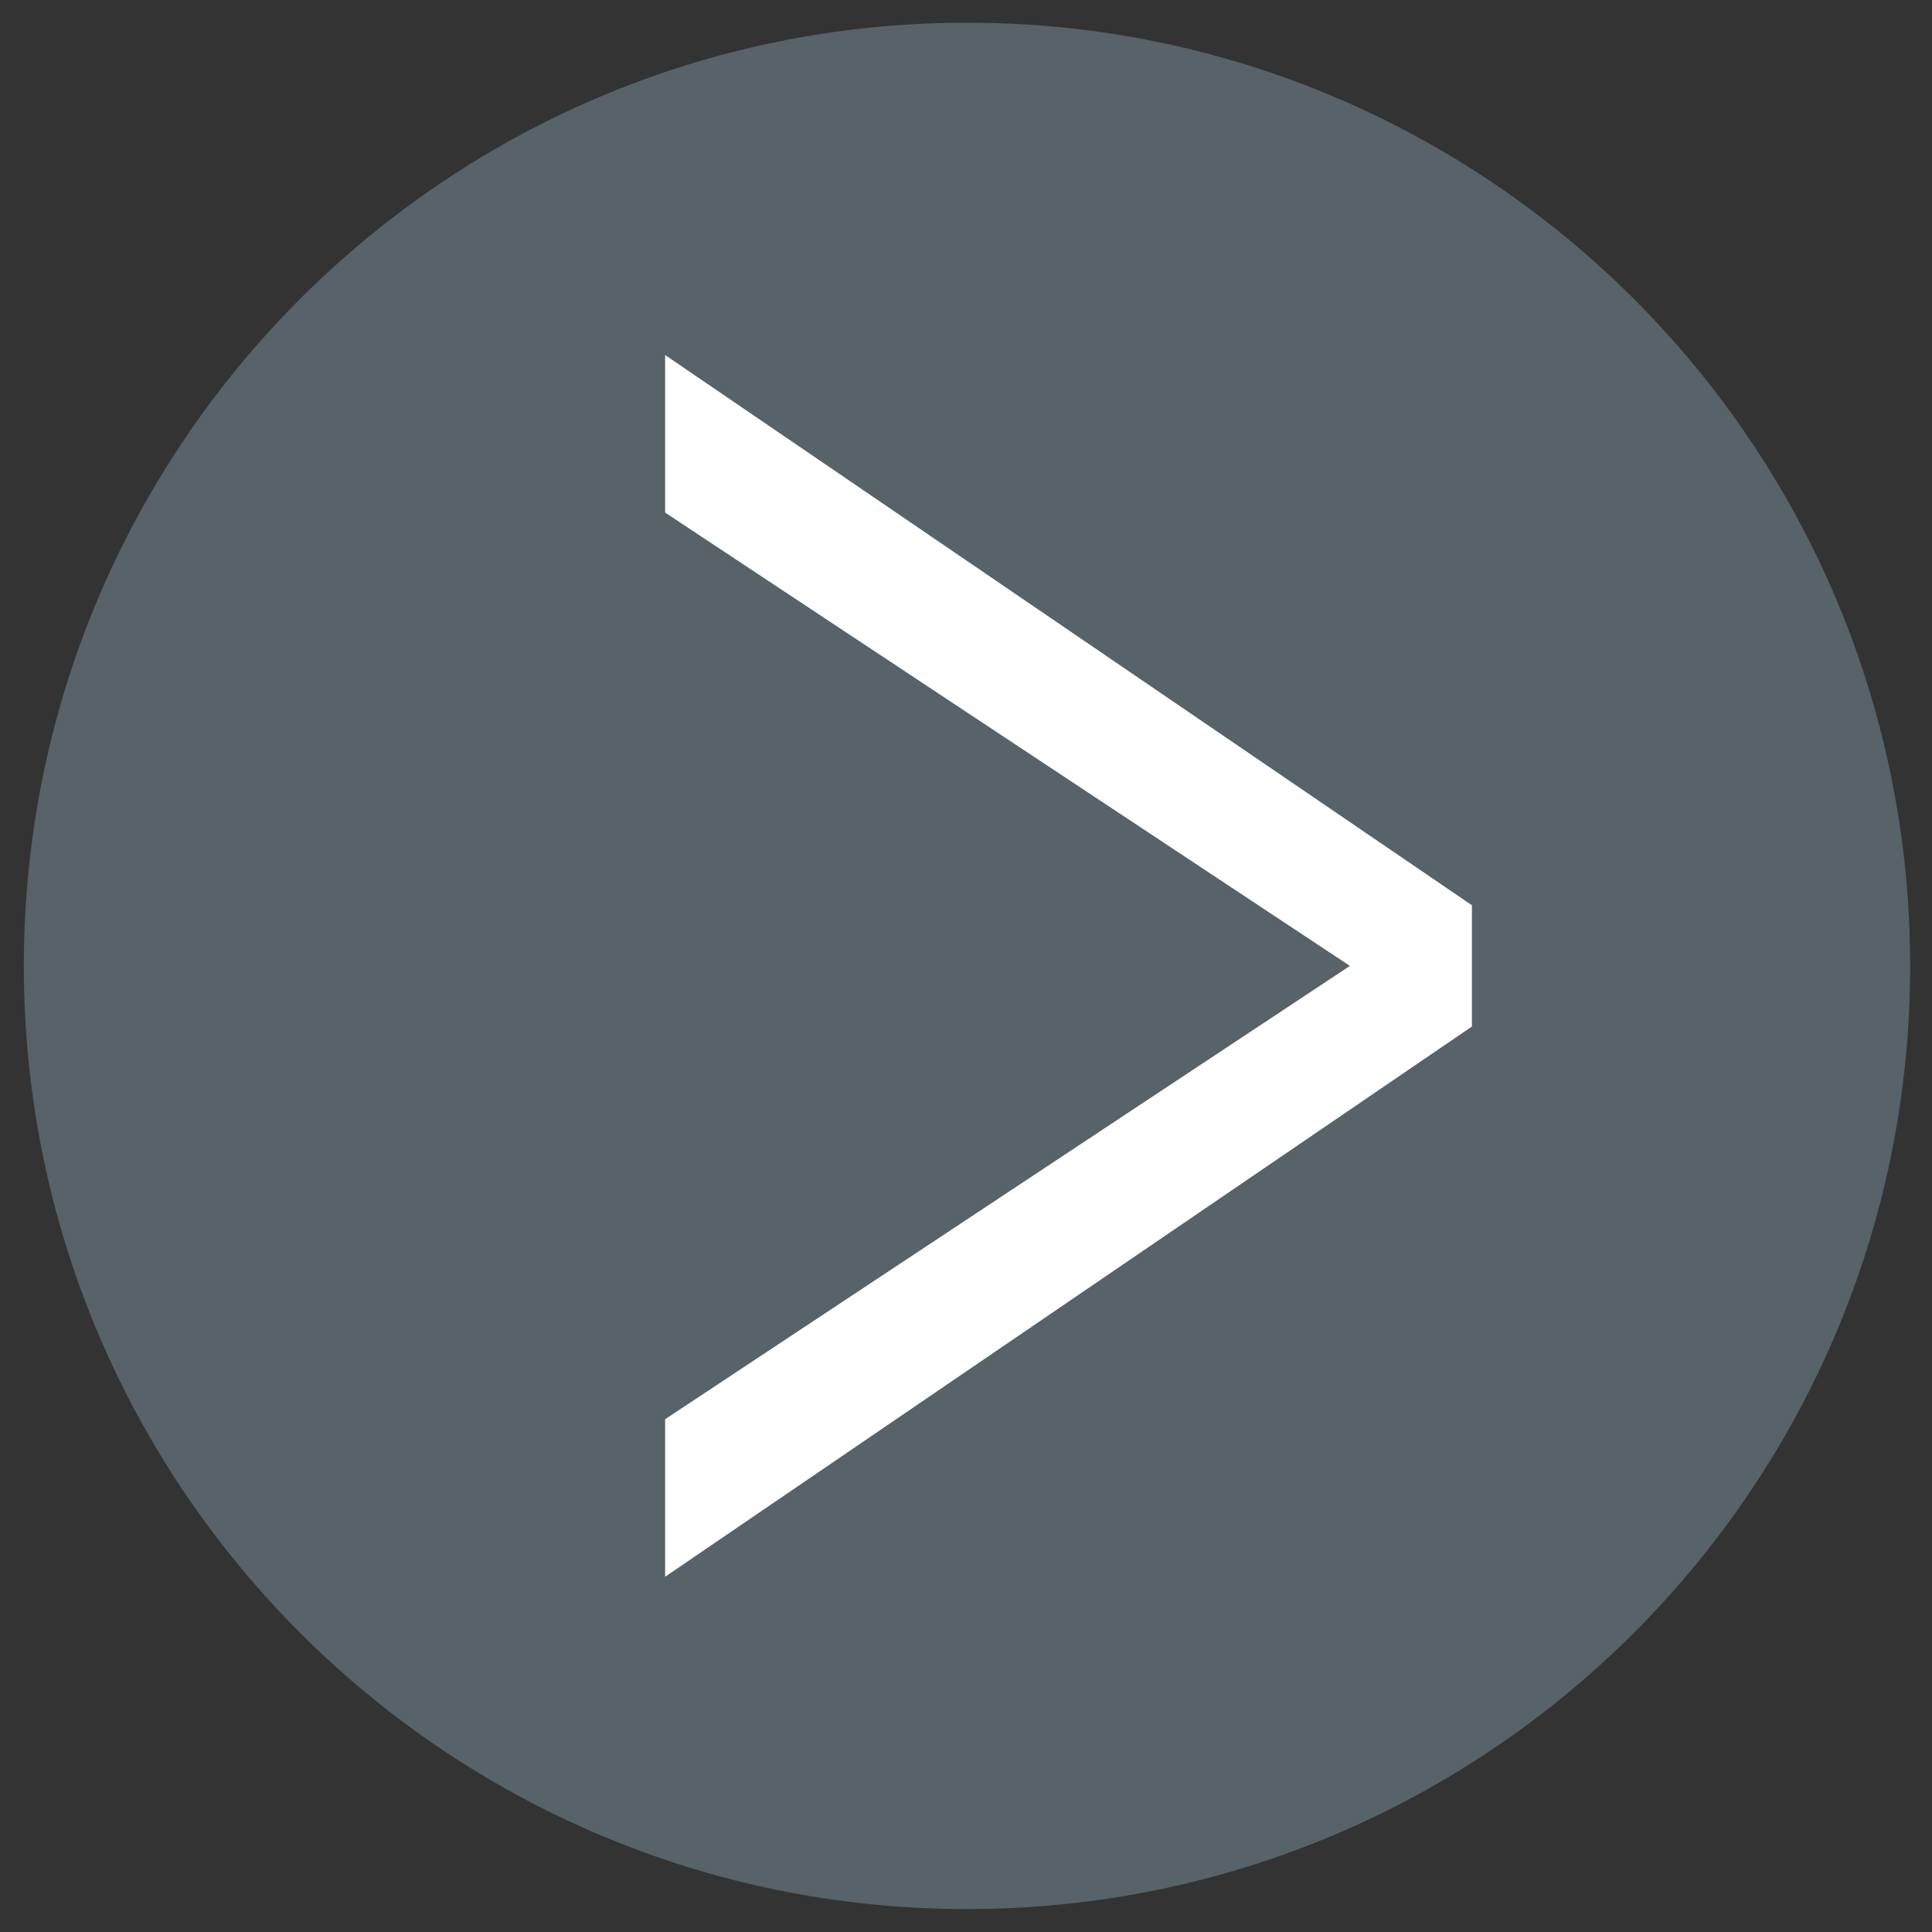 <?xml version="1.0" encoding="utf-8"?>
<!-- Generator: Adobe Illustrator 16.0.0, SVG Export Plug-In . SVG Version: 6.00 Build 0)  -->
<!DOCTYPE svg PUBLIC "-//W3C//DTD SVG 1.1//EN" "http://www.w3.org/Graphics/SVG/1.1/DTD/svg11.dtd">
<svg version="1.1" id="Layer_1" xmlns="http://www.w3.org/2000/svg" xmlns:xlink="http://www.w3.org/1999/xlink" x="0px" y="0px"
	 width="512px" height="512px" viewBox="0 0 512 512" enable-background="new 0 0 512 512" xml:space="preserve">
<rect x="0" y="0" width="512" height="512" fill="#333333" stroke="none"/>
<g>
	<path fill="#7C93A0" fill-opacity="0.5" d="M506.215,255.973c0,138.046-111.907,249.953-249.953,249.953
		S6.315,394.019,6.315,255.973c0-138.047,111.9-249.959,249.947-249.959C394.308,6.013,506.215,117.926,506.215,255.973z"/>
	<polygon fill="#FFFFFF" points="176.262,417.856 390.075,272.039 390.075,239.907 176.262,94.086 176.262,135.838 357.74,255.973 
		176.262,376.106 	"/>
</g>
</svg>
